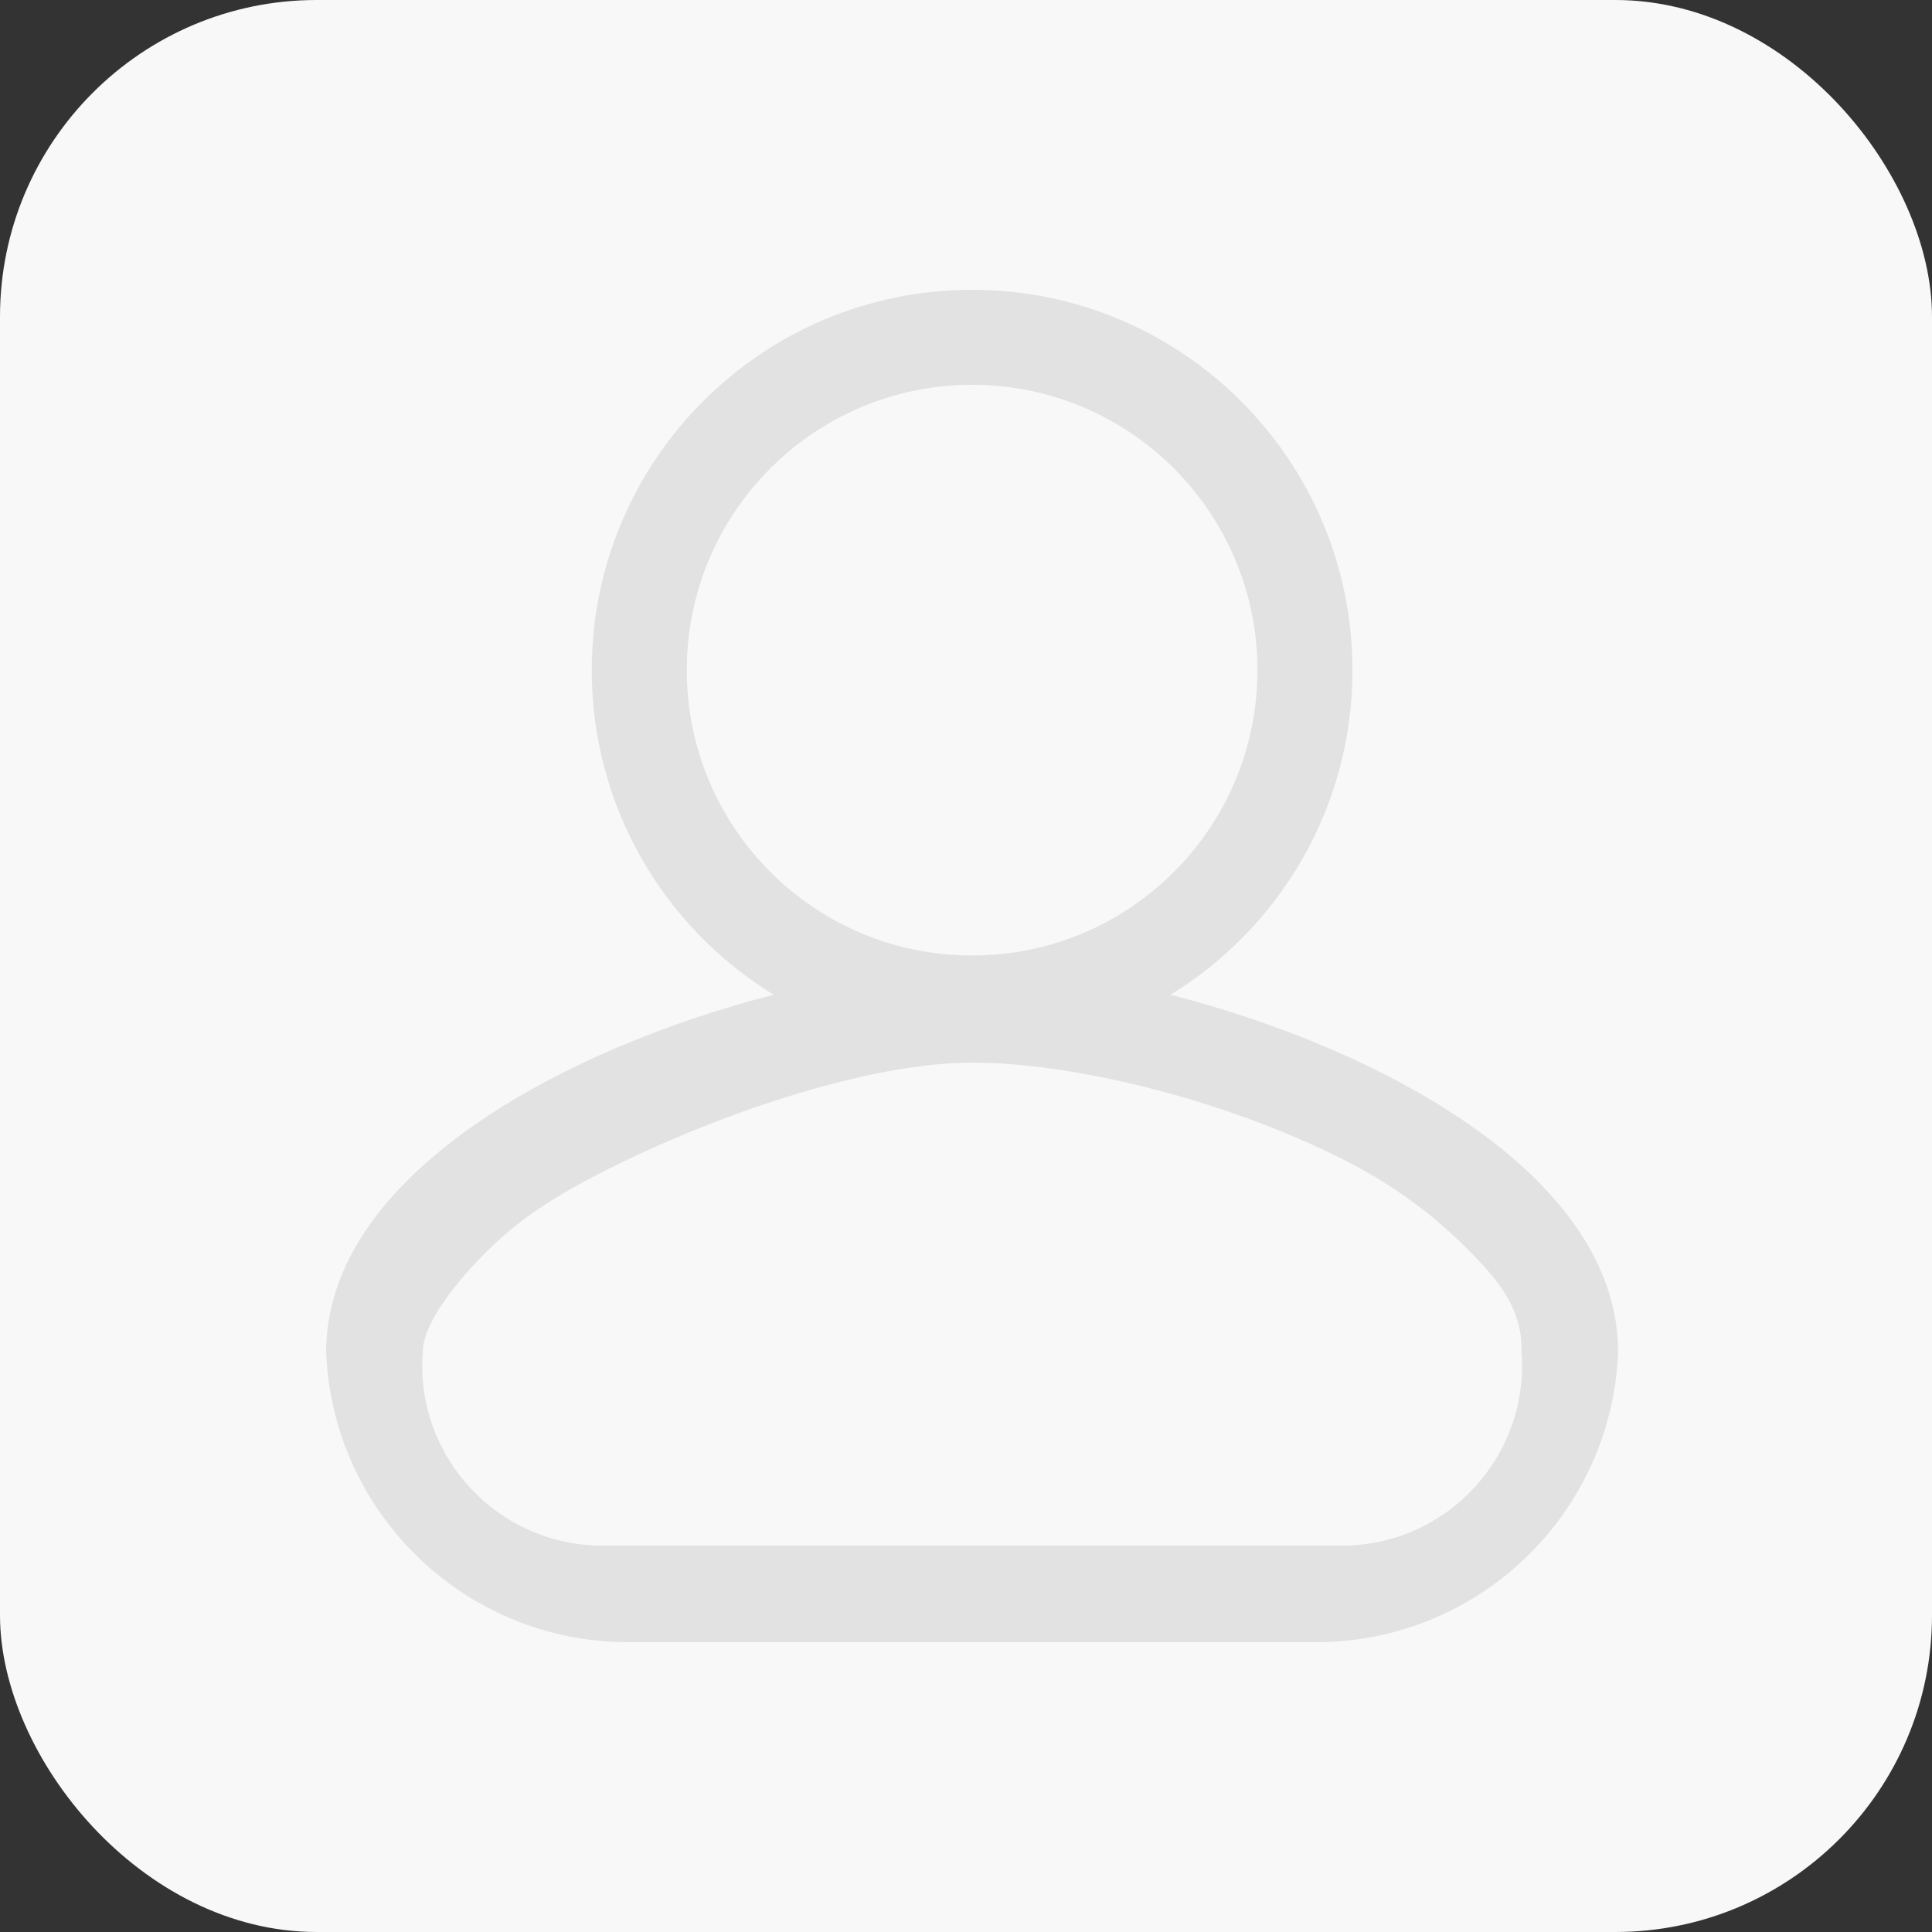 <svg width="61" height="61" viewBox="0 0 61 61" fill="none" xmlns="http://www.w3.org/2000/svg">
<rect x="0" y="0" width="61" height="61" fill="#333333" stroke="none"/>
<rect width="61" height="61" rx="10" fill="#F8F8F8"/>
<path fill-rule="evenodd" clip-rule="evenodd" d="M39.702 21.159C39.702 26.135 35.669 30.169 30.693 30.169C25.717 30.169 21.684 26.135 21.684 21.159C21.684 16.184 25.717 12.15 30.693 12.15C35.669 12.15 39.702 16.184 39.702 21.159ZM36.958 31.407C40.404 29.296 42.702 25.496 42.702 21.159C42.702 14.527 37.326 9.15 30.693 9.15C24.06 9.15 18.684 14.527 18.684 21.159C18.684 25.496 20.982 29.296 24.428 31.407C17.813 33.103 10.297 37.095 10.297 42.7C10.51 47.814 14.718 51.85 19.836 51.85H41.551C46.67 51.85 50.877 47.814 51.091 42.7C51.091 37.095 43.573 33.102 36.958 31.407ZM13.347 42.7C13.347 42.134 13.757 41.267 14.872 40.031C15.963 38.825 17.095 37.976 19.066 36.981C23.004 34.994 27.633 33.55 30.694 33.55C33.755 33.55 38.5 34.636 42.438 36.623C44.409 37.617 45.807 38.825 46.897 40.031C48.013 41.265 48.041 42.136 48.041 42.7C48.281 45.995 45.673 48.8 42.369 48.8H19.018C15.715 48.8 13.107 45.995 13.347 42.7Z" fill="#E2E2E2"/>
</svg>
